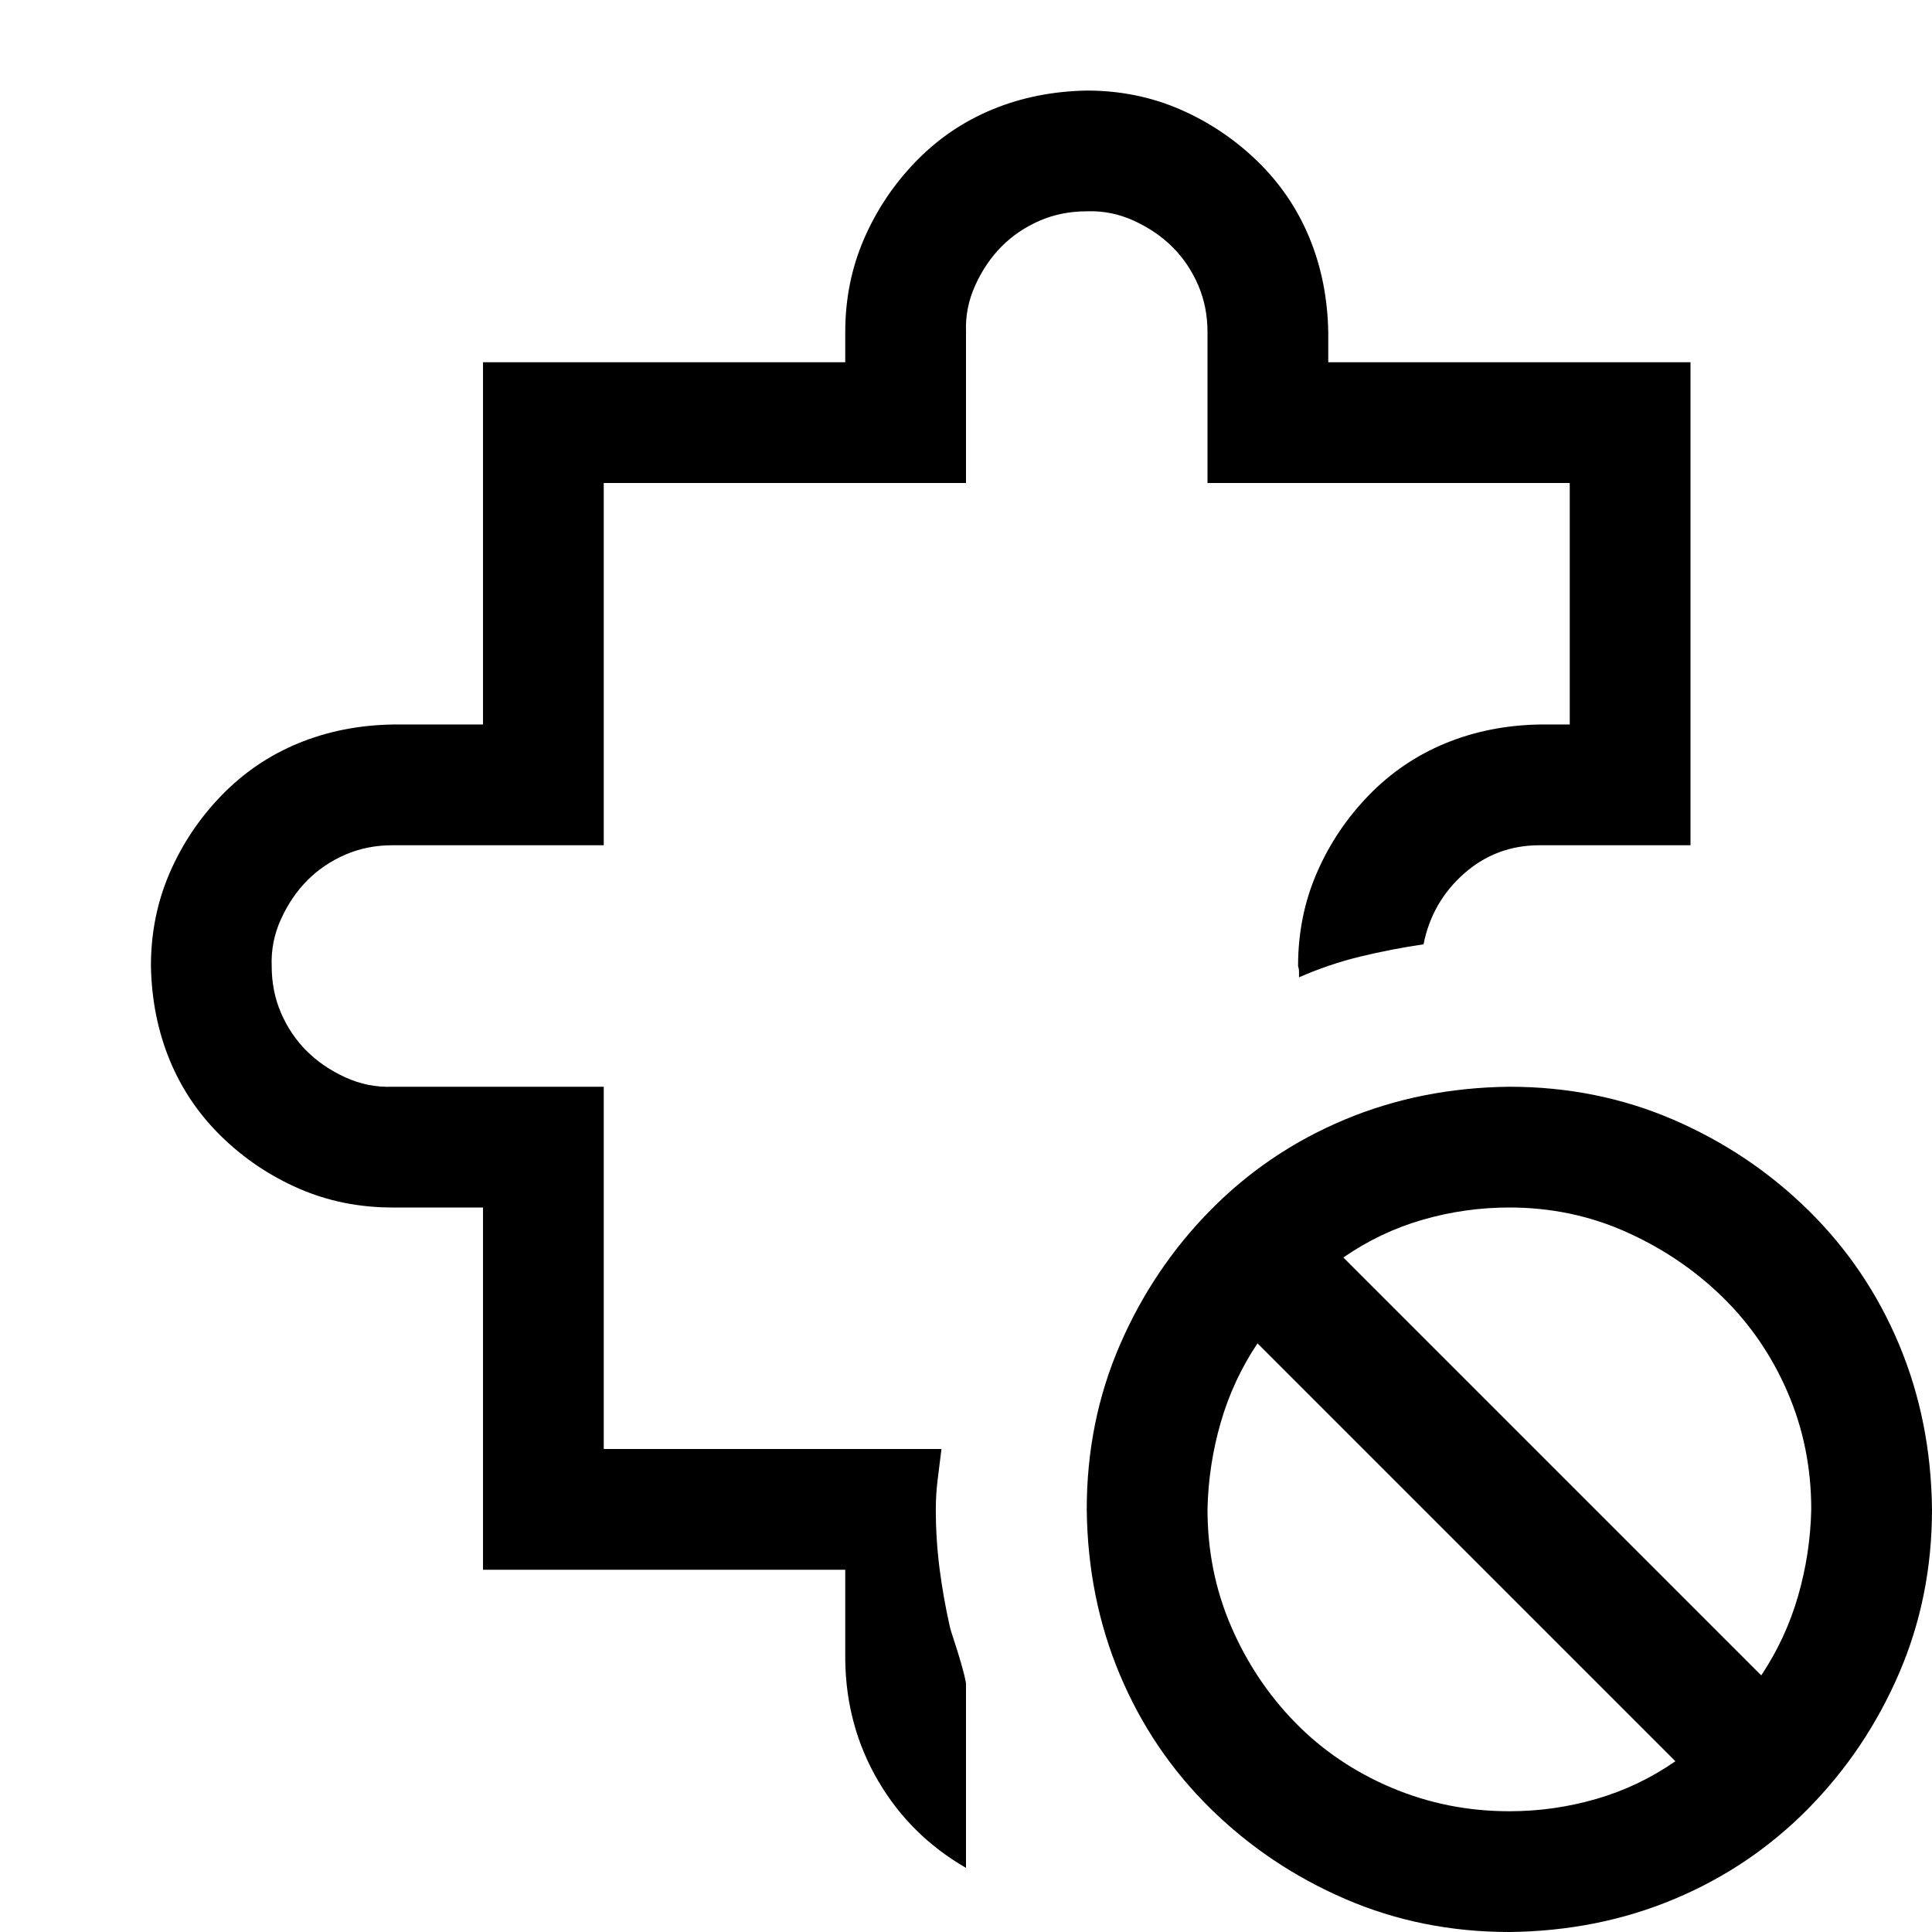 <svg xmlns="http://www.w3.org/2000/svg" xmlns:xlink="http://www.w3.org/1999/xlink" width="2048" height="2048" viewBox="0 0 2048 2048"><path fill="currentColor" d="M1152 224q-27 0-50 10t-40 27t-28 41t-10 50v160H640v384H416q-27 0-50 10t-40 27t-28 41t-10 50q0 27 10 50t27 40t41 28t50 10h224v384h358l-4 32q-2 16-2 32q0 32 4 63t11 62q1 4 4 13t6 19t5 18t2 10v195q-59-34-93-92t-35-128v-96H512v-384h-96q-53 0-99-20t-82-55t-55-81t-20-100q0-53 20-99t55-82t81-55t100-20h96V384h384v-32q0-53 20-99t55-82t81-55t100-20q53 0 99 20t82 55t55 81t20 100v32h384v512h-160q-46 0-80 30t-43 75q-34 5-67 13t-65 22v-6q0-3-1-6q0-53 20-99t55-82t81-55t100-20h32V512h-384V352q0-27-10-50t-27-40t-41-28t-50-10m896 1376q0 93-35 174t-96 143t-142 96t-175 35q-93 0-174-35t-143-96t-96-142t-35-175q0-93 35-174t96-143t142-96t175-35q93 0 174 35t143 96t96 142t35 175m-768 0q0 66 25 124t68 102t102 69t125 25q47 0 92-13t84-40l-443-443q-26 39-39 84t-14 92m587 176q26-39 39-84t14-92q0-66-25-124t-69-101t-102-69t-124-26q-47 0-92 13t-84 40z"/></svg>